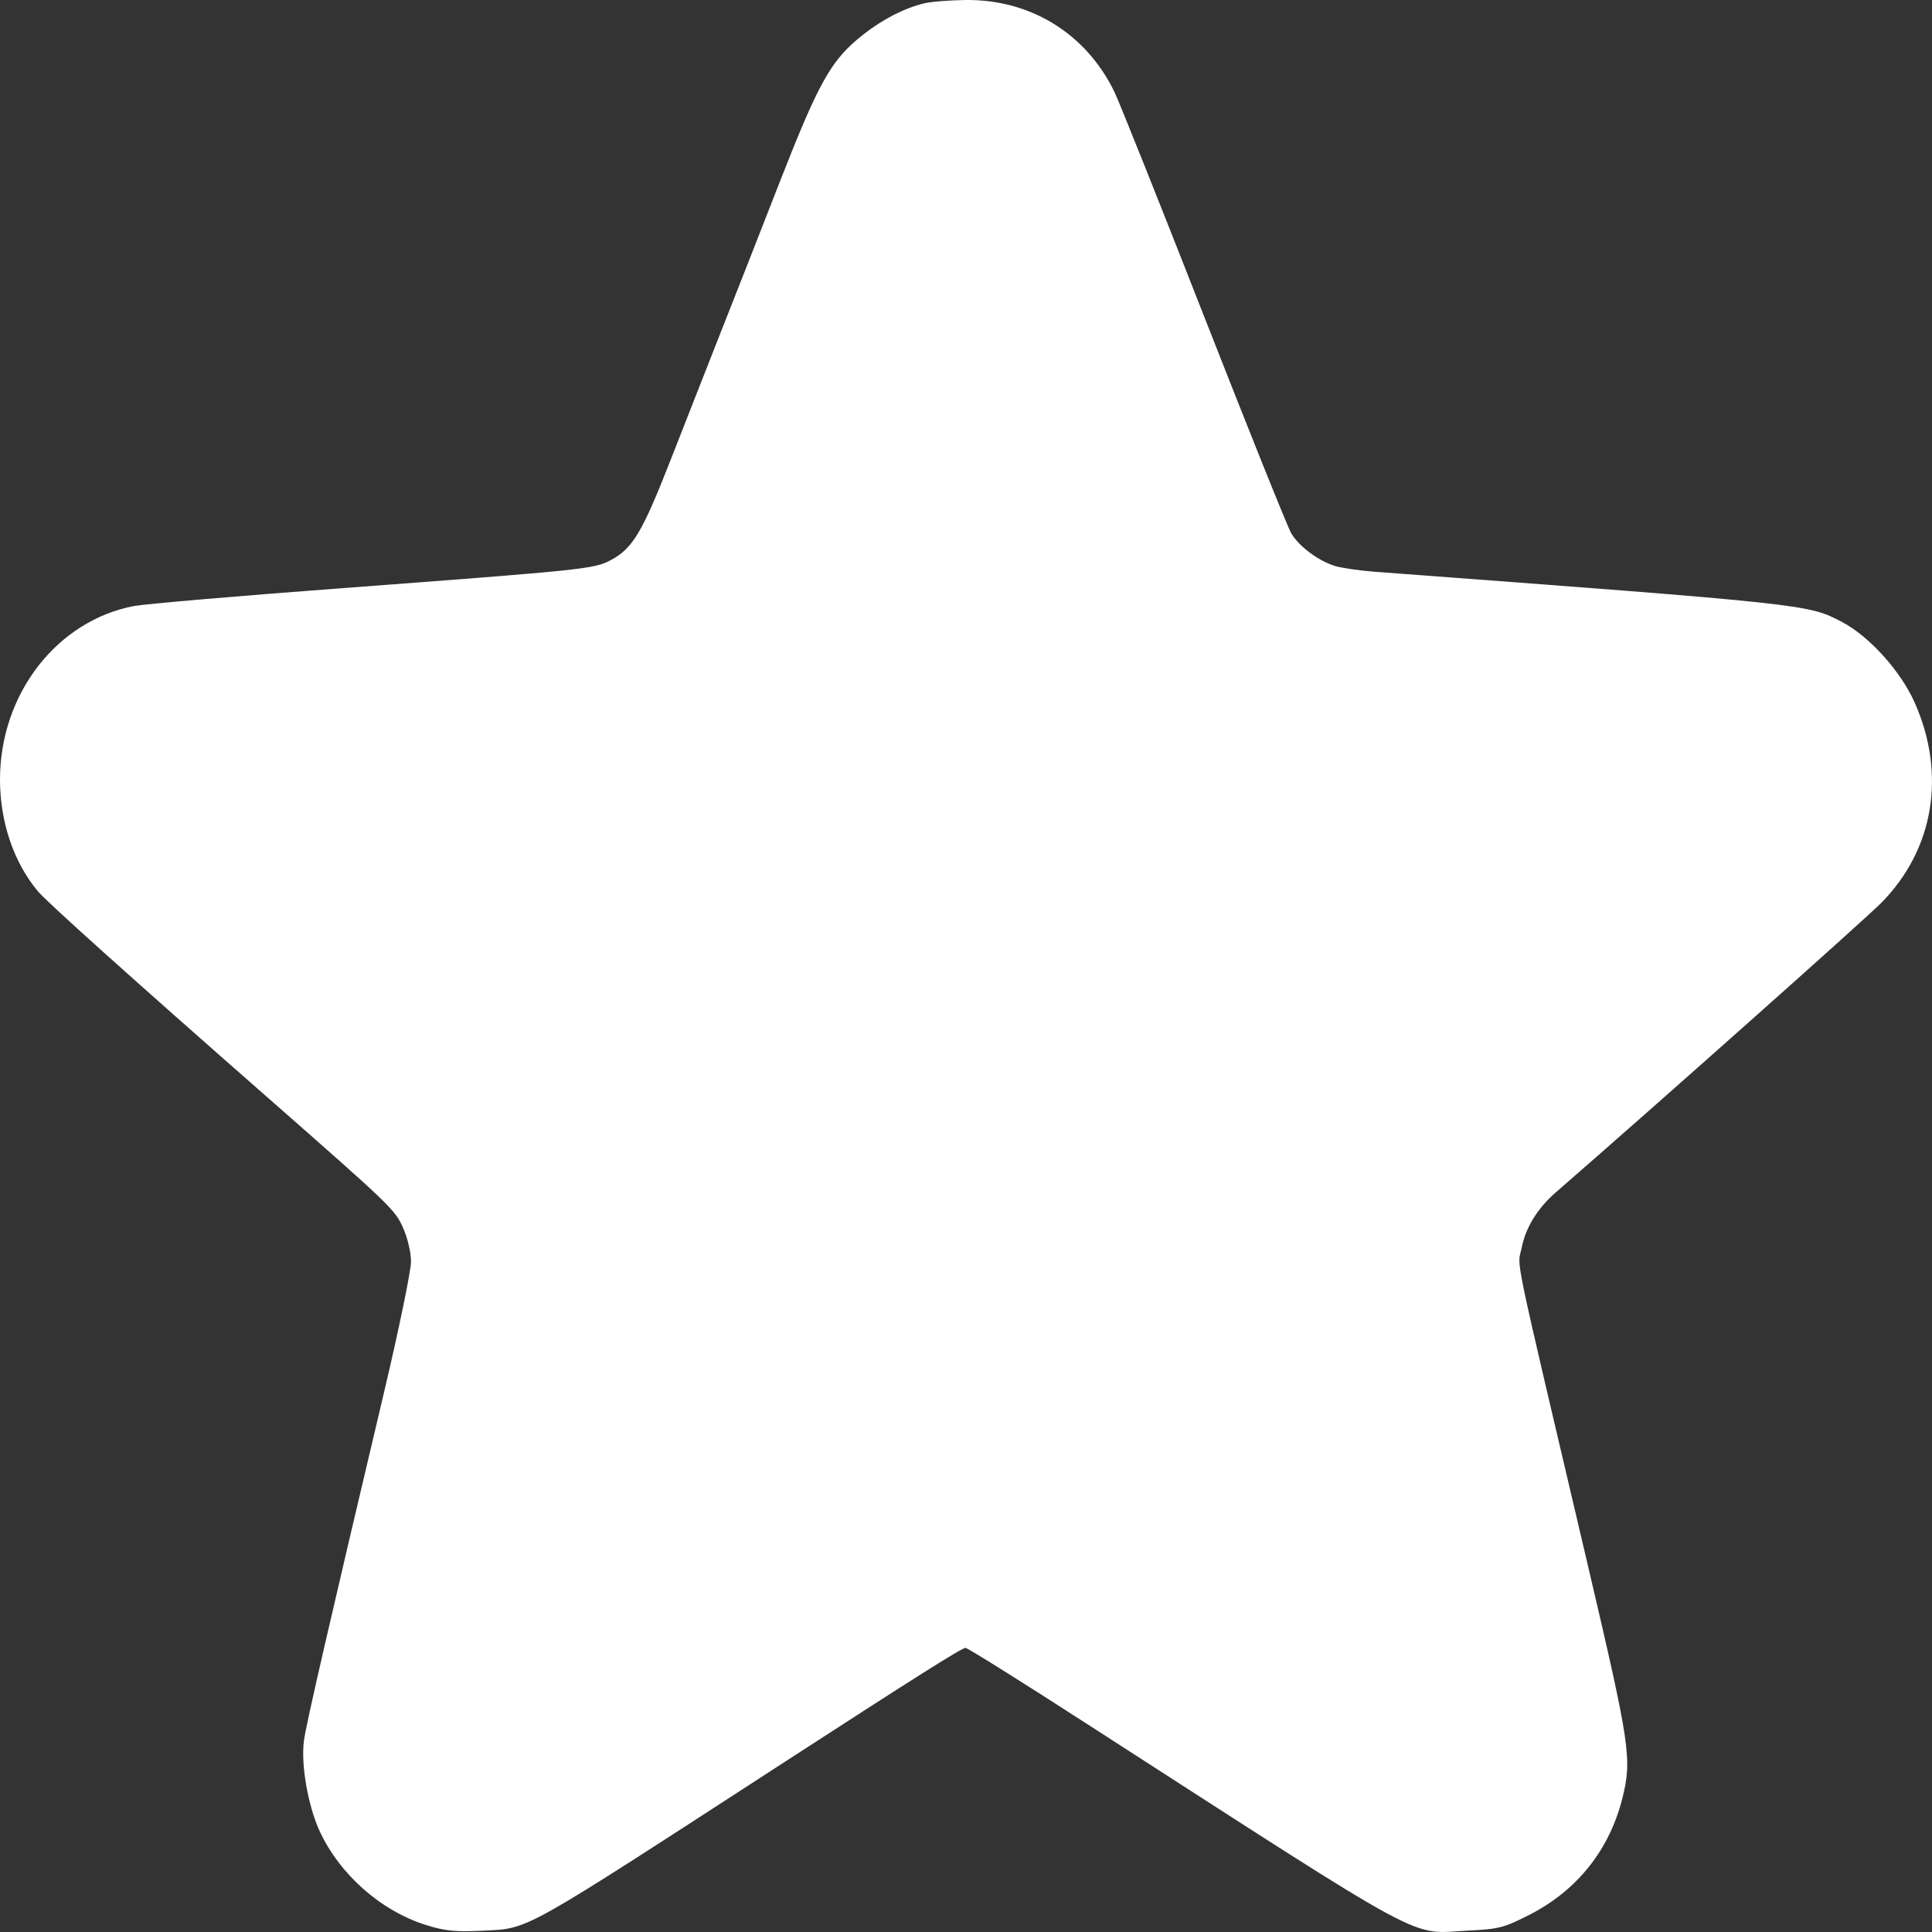<svg width="15" height="15" viewBox="0 0 15 15" fill="none" xmlns="http://www.w3.org/2000/svg">
<rect x="0" y="0" width="15" height="15" fill="#333333" stroke="none"/>
<path fill-rule="evenodd" clip-rule="evenodd" d="M7.175 0.026C7.019 0.064 6.853 0.15 6.704 0.267C6.451 0.465 6.36 0.628 6.037 1.456C5.875 1.872 5.668 2.398 5.578 2.625C5.489 2.853 5.321 3.278 5.207 3.57C4.986 4.135 4.912 4.258 4.742 4.349C4.612 4.418 4.54 4.425 2.664 4.566C1.859 4.626 1.128 4.689 1.041 4.705C0.441 4.819 0 5.389 0 6.052C0 6.382 0.107 6.698 0.296 6.922C0.367 7.006 1.037 7.608 2.072 8.516C3.039 9.365 3.066 9.391 3.129 9.532C3.165 9.613 3.191 9.723 3.191 9.796C3.191 9.865 3.098 10.317 2.984 10.8C2.562 12.583 2.376 13.389 2.36 13.513C2.335 13.696 2.39 14.015 2.48 14.213C2.635 14.551 2.953 14.833 3.305 14.945C3.454 14.992 3.534 15 3.745 14.99C4.115 14.971 4.017 15.025 6.093 13.679C7.102 13.025 7.468 12.794 7.496 12.794C7.512 12.794 7.942 13.063 8.451 13.392C11.148 15.13 10.931 15.013 11.399 14.989C11.641 14.977 11.678 14.967 11.883 14.862C12.248 14.673 12.496 14.36 12.596 13.962C12.672 13.658 12.656 13.553 12.333 12.174C11.73 9.607 11.781 9.853 11.814 9.689C11.845 9.53 11.938 9.379 12.082 9.255C12.826 8.609 14.483 7.135 14.609 7.007C15.015 6.594 15.112 6.011 14.866 5.456C14.758 5.212 14.515 4.942 14.303 4.83C14.041 4.691 14.042 4.691 10.671 4.439C10.555 4.43 10.418 4.41 10.367 4.395C10.238 4.356 10.086 4.243 10.026 4.142C9.998 4.095 9.694 3.338 9.35 2.46C9.006 1.582 8.692 0.796 8.652 0.713C8.432 0.26 8 -0.006 7.496 0C7.37 0.002 7.226 0.013 7.175 0.026Z" fill="white"/>
</svg>
